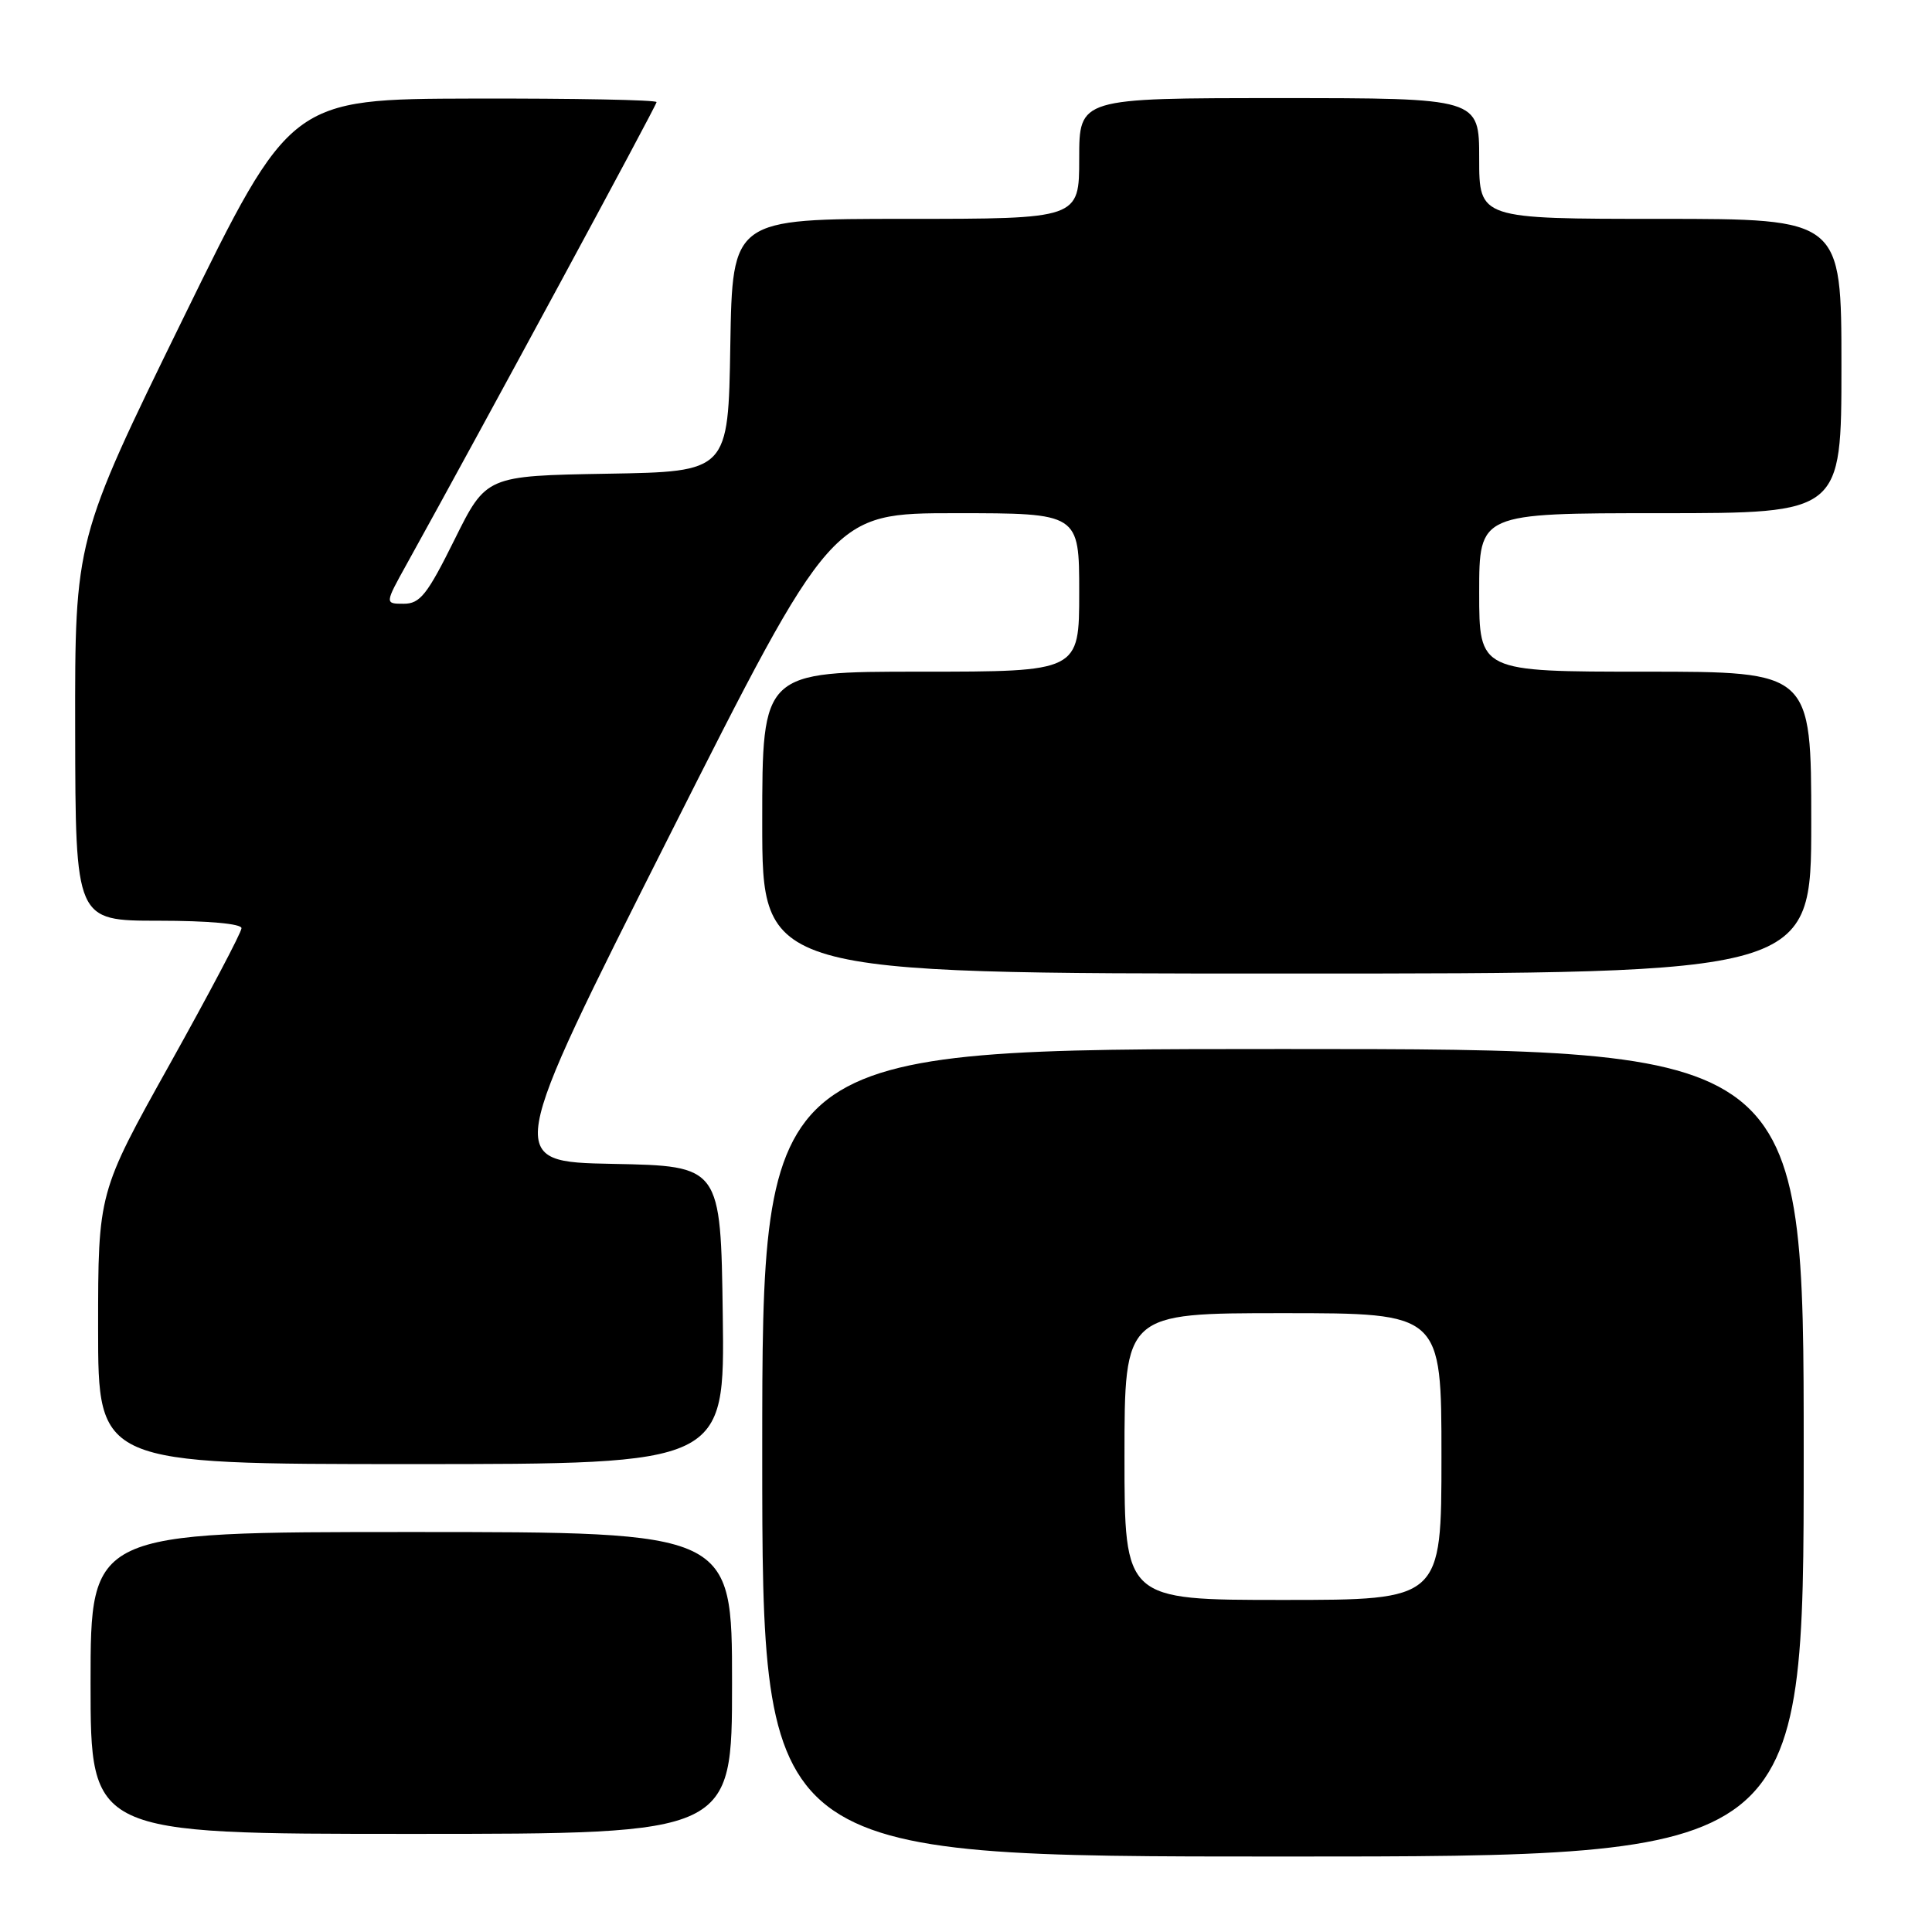 <?xml version="1.0" encoding="UTF-8" standalone="no"?>
<!DOCTYPE svg PUBLIC "-//W3C//DTD SVG 1.1//EN" "http://www.w3.org/Graphics/SVG/1.1/DTD/svg11.dtd" >
<svg xmlns="http://www.w3.org/2000/svg" xmlns:xlink="http://www.w3.org/1999/xlink" version="1.1" viewBox="0 0 256 256">
 <g >
 <path fill="currentColor"
d=" M 239.00 192.50 C 239.00 139.00 239.00 139.00 170.00 139.00 C 101.00 139.00 101.00 139.00 101.00 192.50 C 101.00 246.00 101.00 246.00 170.00 246.00 C 239.00 246.00 239.00 246.00 239.00 192.50 Z  M 97.00 223.00 C 97.00 203.00 97.00 203.00 54.50 203.00 C 12.00 203.00 12.00 203.00 12.00 223.00 C 12.00 243.00 12.00 243.00 54.50 243.00 C 97.00 243.00 97.00 243.00 97.00 223.00 Z  M 95.77 174.25 C 95.50 154.50 95.50 154.50 81.21 154.22 C 66.92 153.94 66.92 153.94 88.58 110.97 C 110.25 68.00 110.25 68.00 126.62 68.00 C 143.00 68.00 143.00 68.00 143.00 78.50 C 143.00 89.00 143.00 89.00 122.00 89.00 C 101.00 89.00 101.00 89.00 101.00 109.00 C 101.00 129.00 101.00 129.00 170.50 129.00 C 240.00 129.00 240.00 129.00 240.00 109.00 C 240.00 89.00 240.00 89.00 218.00 89.00 C 196.00 89.00 196.00 89.00 196.00 78.50 C 196.00 68.00 196.00 68.00 220.00 68.00 C 244.00 68.00 244.00 68.00 244.00 48.50 C 244.00 29.00 244.00 29.00 220.00 29.00 C 196.00 29.00 196.00 29.00 196.00 21.00 C 196.00 13.00 196.00 13.00 169.50 13.00 C 143.00 13.00 143.00 13.00 143.00 21.00 C 143.00 29.00 143.00 29.00 120.02 29.00 C 97.05 29.00 97.05 29.00 96.77 45.75 C 96.50 62.50 96.50 62.50 80.46 62.77 C 64.42 63.05 64.42 63.05 60.22 71.52 C 56.61 78.80 55.66 80.00 53.50 80.00 C 50.98 80.00 50.98 80.00 53.89 74.75 C 63.87 56.74 87.00 13.97 87.00 13.53 C 87.00 13.24 76.09 13.03 62.75 13.06 C 38.50 13.12 38.50 13.12 24.21 42.31 C 9.92 71.50 9.92 71.50 9.96 96.75 C 10.00 122.00 10.00 122.00 21.00 122.00 C 27.60 122.00 32.00 122.40 32.00 122.99 C 32.00 123.54 27.72 131.64 22.50 141.00 C 13.00 158.02 13.00 158.02 13.00 176.01 C 13.00 194.00 13.00 194.00 54.52 194.00 C 96.04 194.00 96.04 194.00 95.77 174.25 Z  M 149.00 193.00 C 149.00 174.00 149.00 174.00 170.00 174.00 C 191.00 174.00 191.00 174.00 191.00 193.00 C 191.00 212.00 191.00 212.00 170.00 212.00 C 149.00 212.00 149.00 212.00 149.00 193.00 Z "/>
</g>
</svg>
